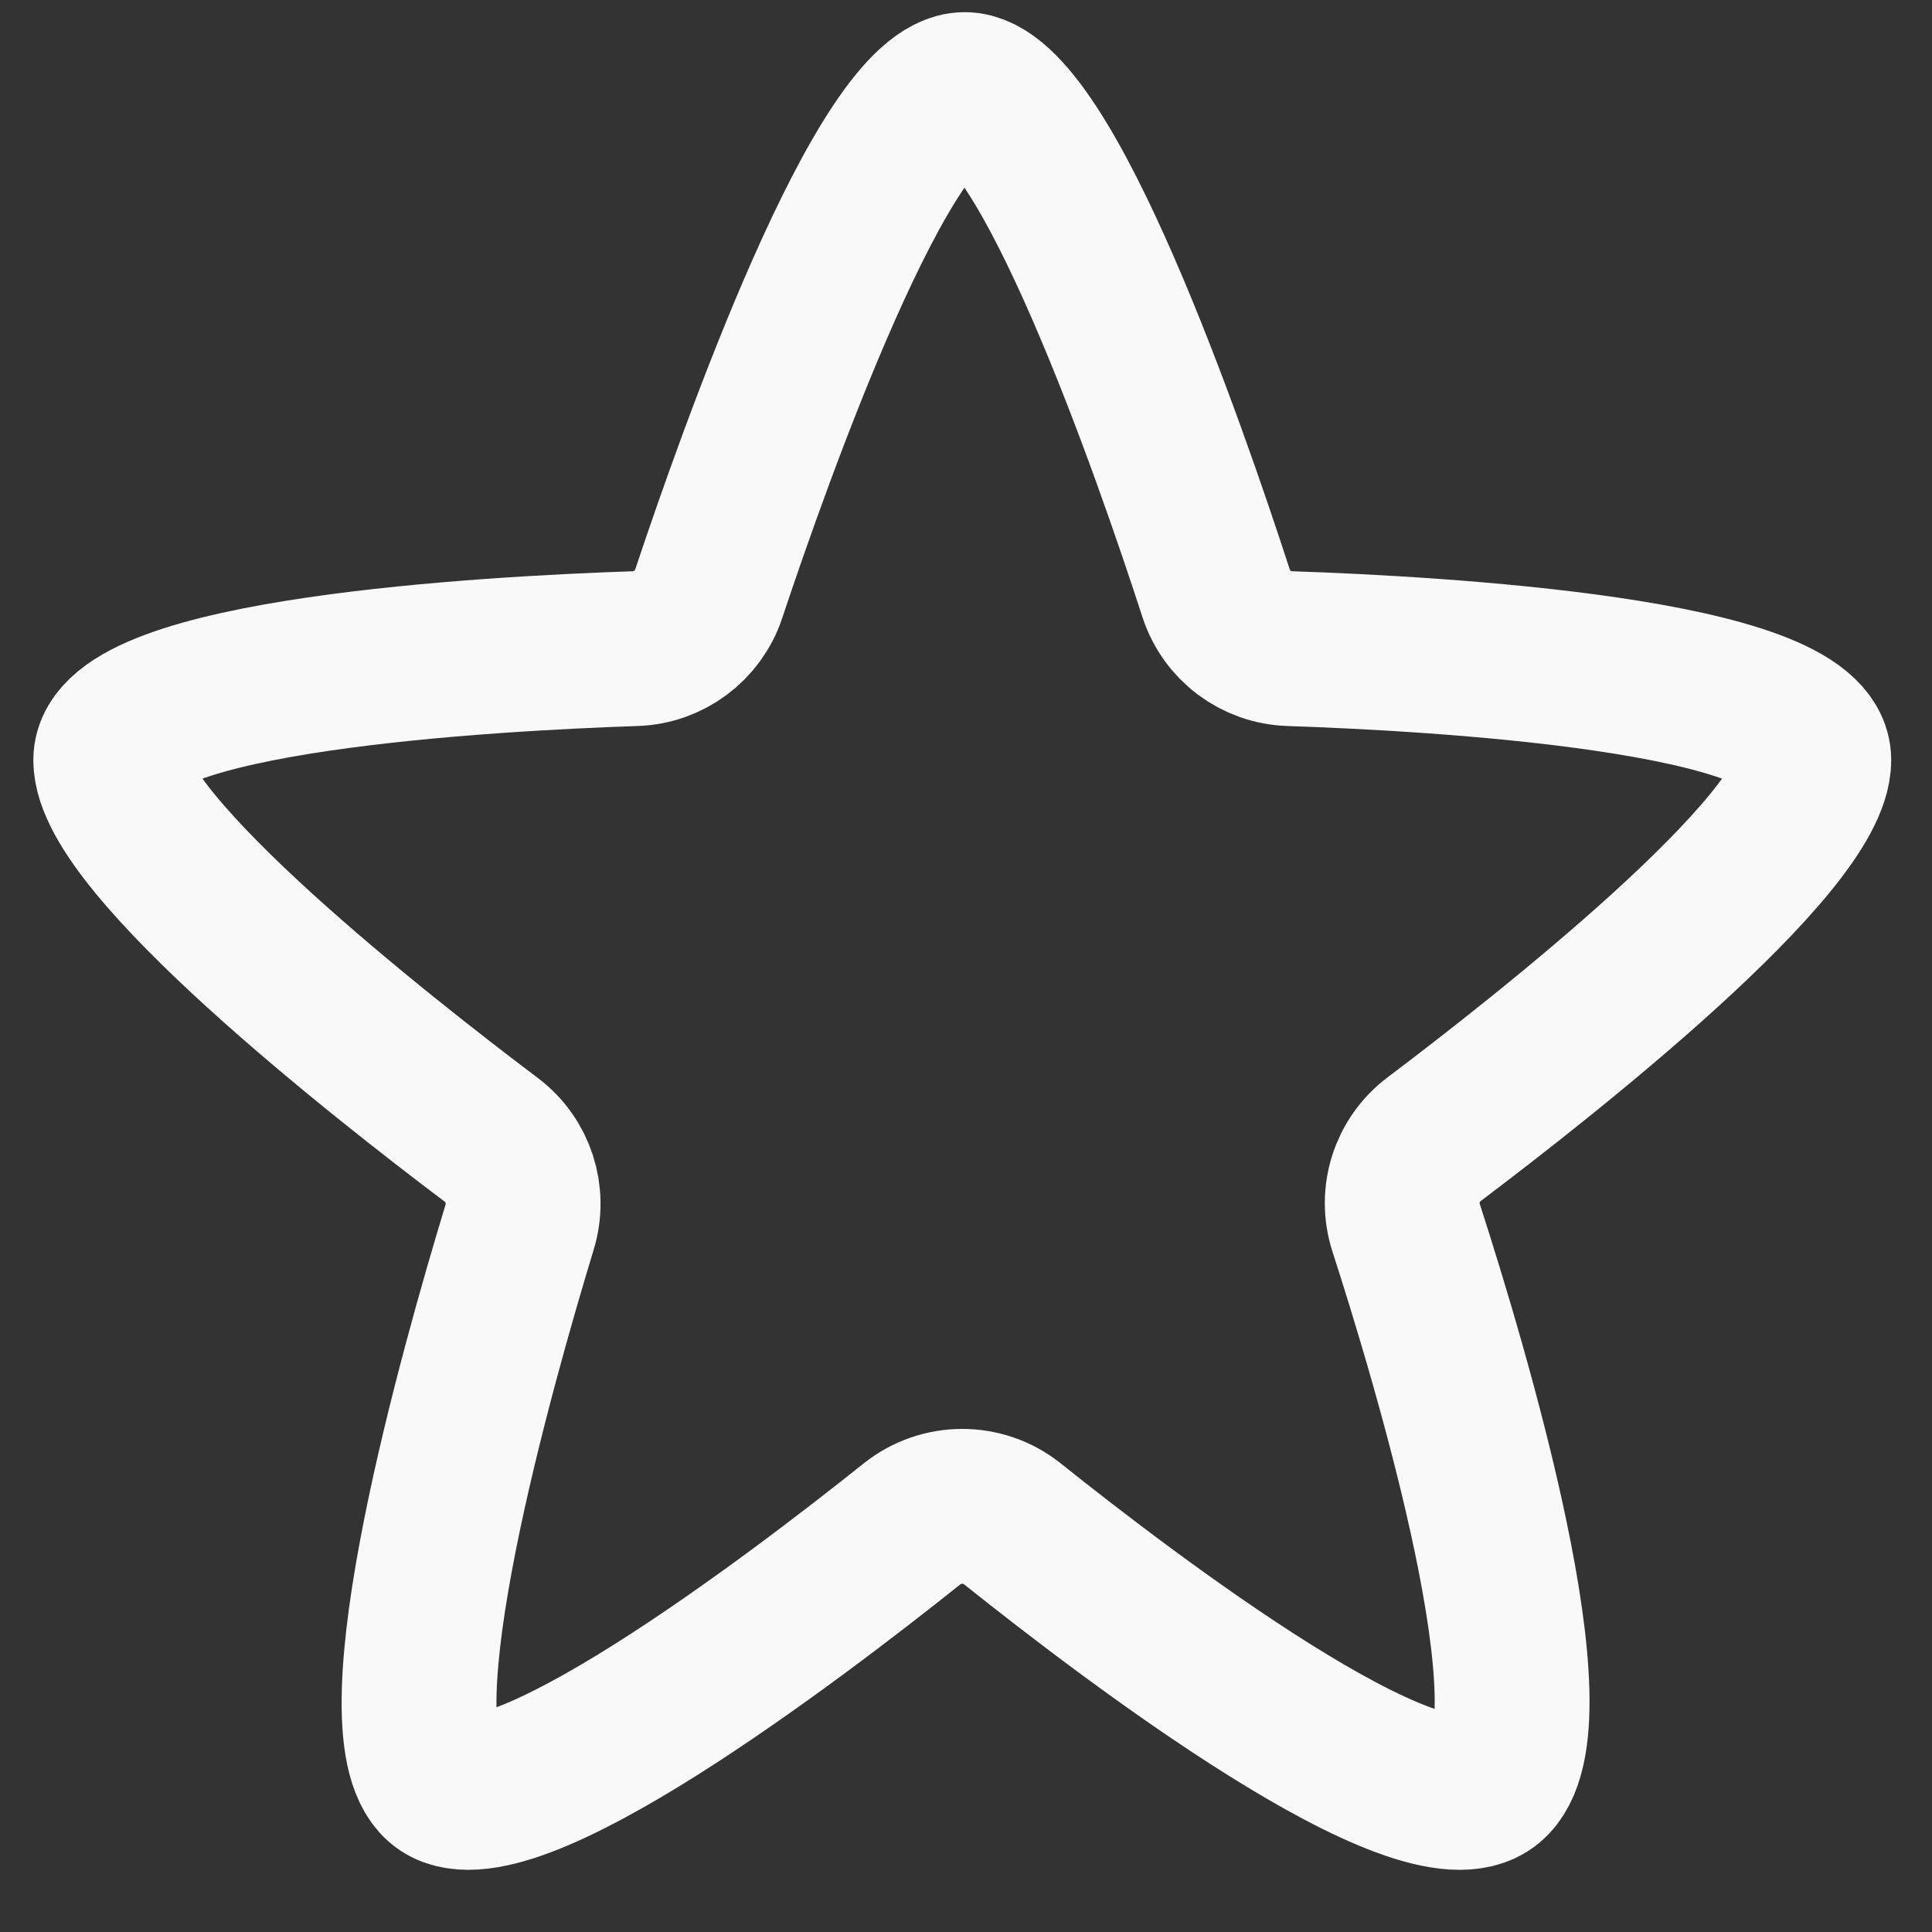 <svg width="22" height="22" viewBox="0 0 22 22" fill="none" xmlns="http://www.w3.org/2000/svg">
<rect x="0" y="0" width="22" height="22" fill="#333333" stroke="none"/>
<path d="M10.985 1.02C11.898 1.02 13.331 5.163 13.848 6.756C13.967 7.121 14.302 7.373 14.686 7.386C16.348 7.442 20.654 7.682 20.654 8.655C20.654 9.614 17.585 12.026 16.331 12.972C16.02 13.206 15.892 13.611 16.012 13.982C16.523 15.563 17.749 19.663 16.962 20.309C16.187 20.945 12.875 18.429 11.529 17.353C11.195 17.086 10.72 17.086 10.385 17.353C9.039 18.428 5.728 20.945 5.008 20.309C4.275 19.661 5.438 15.549 5.917 13.974C6.029 13.607 5.9 13.21 5.594 12.979C4.346 12.039 1.261 9.617 1.261 8.655C1.261 7.681 5.576 7.442 7.234 7.386C7.615 7.373 7.949 7.124 8.07 6.762C8.599 5.174 10.071 1.02 10.985 1.02Z" stroke="#F9F9F9" stroke-width="1.763" stroke-linecap="round" stroke-linejoin="round"/>
</svg>
